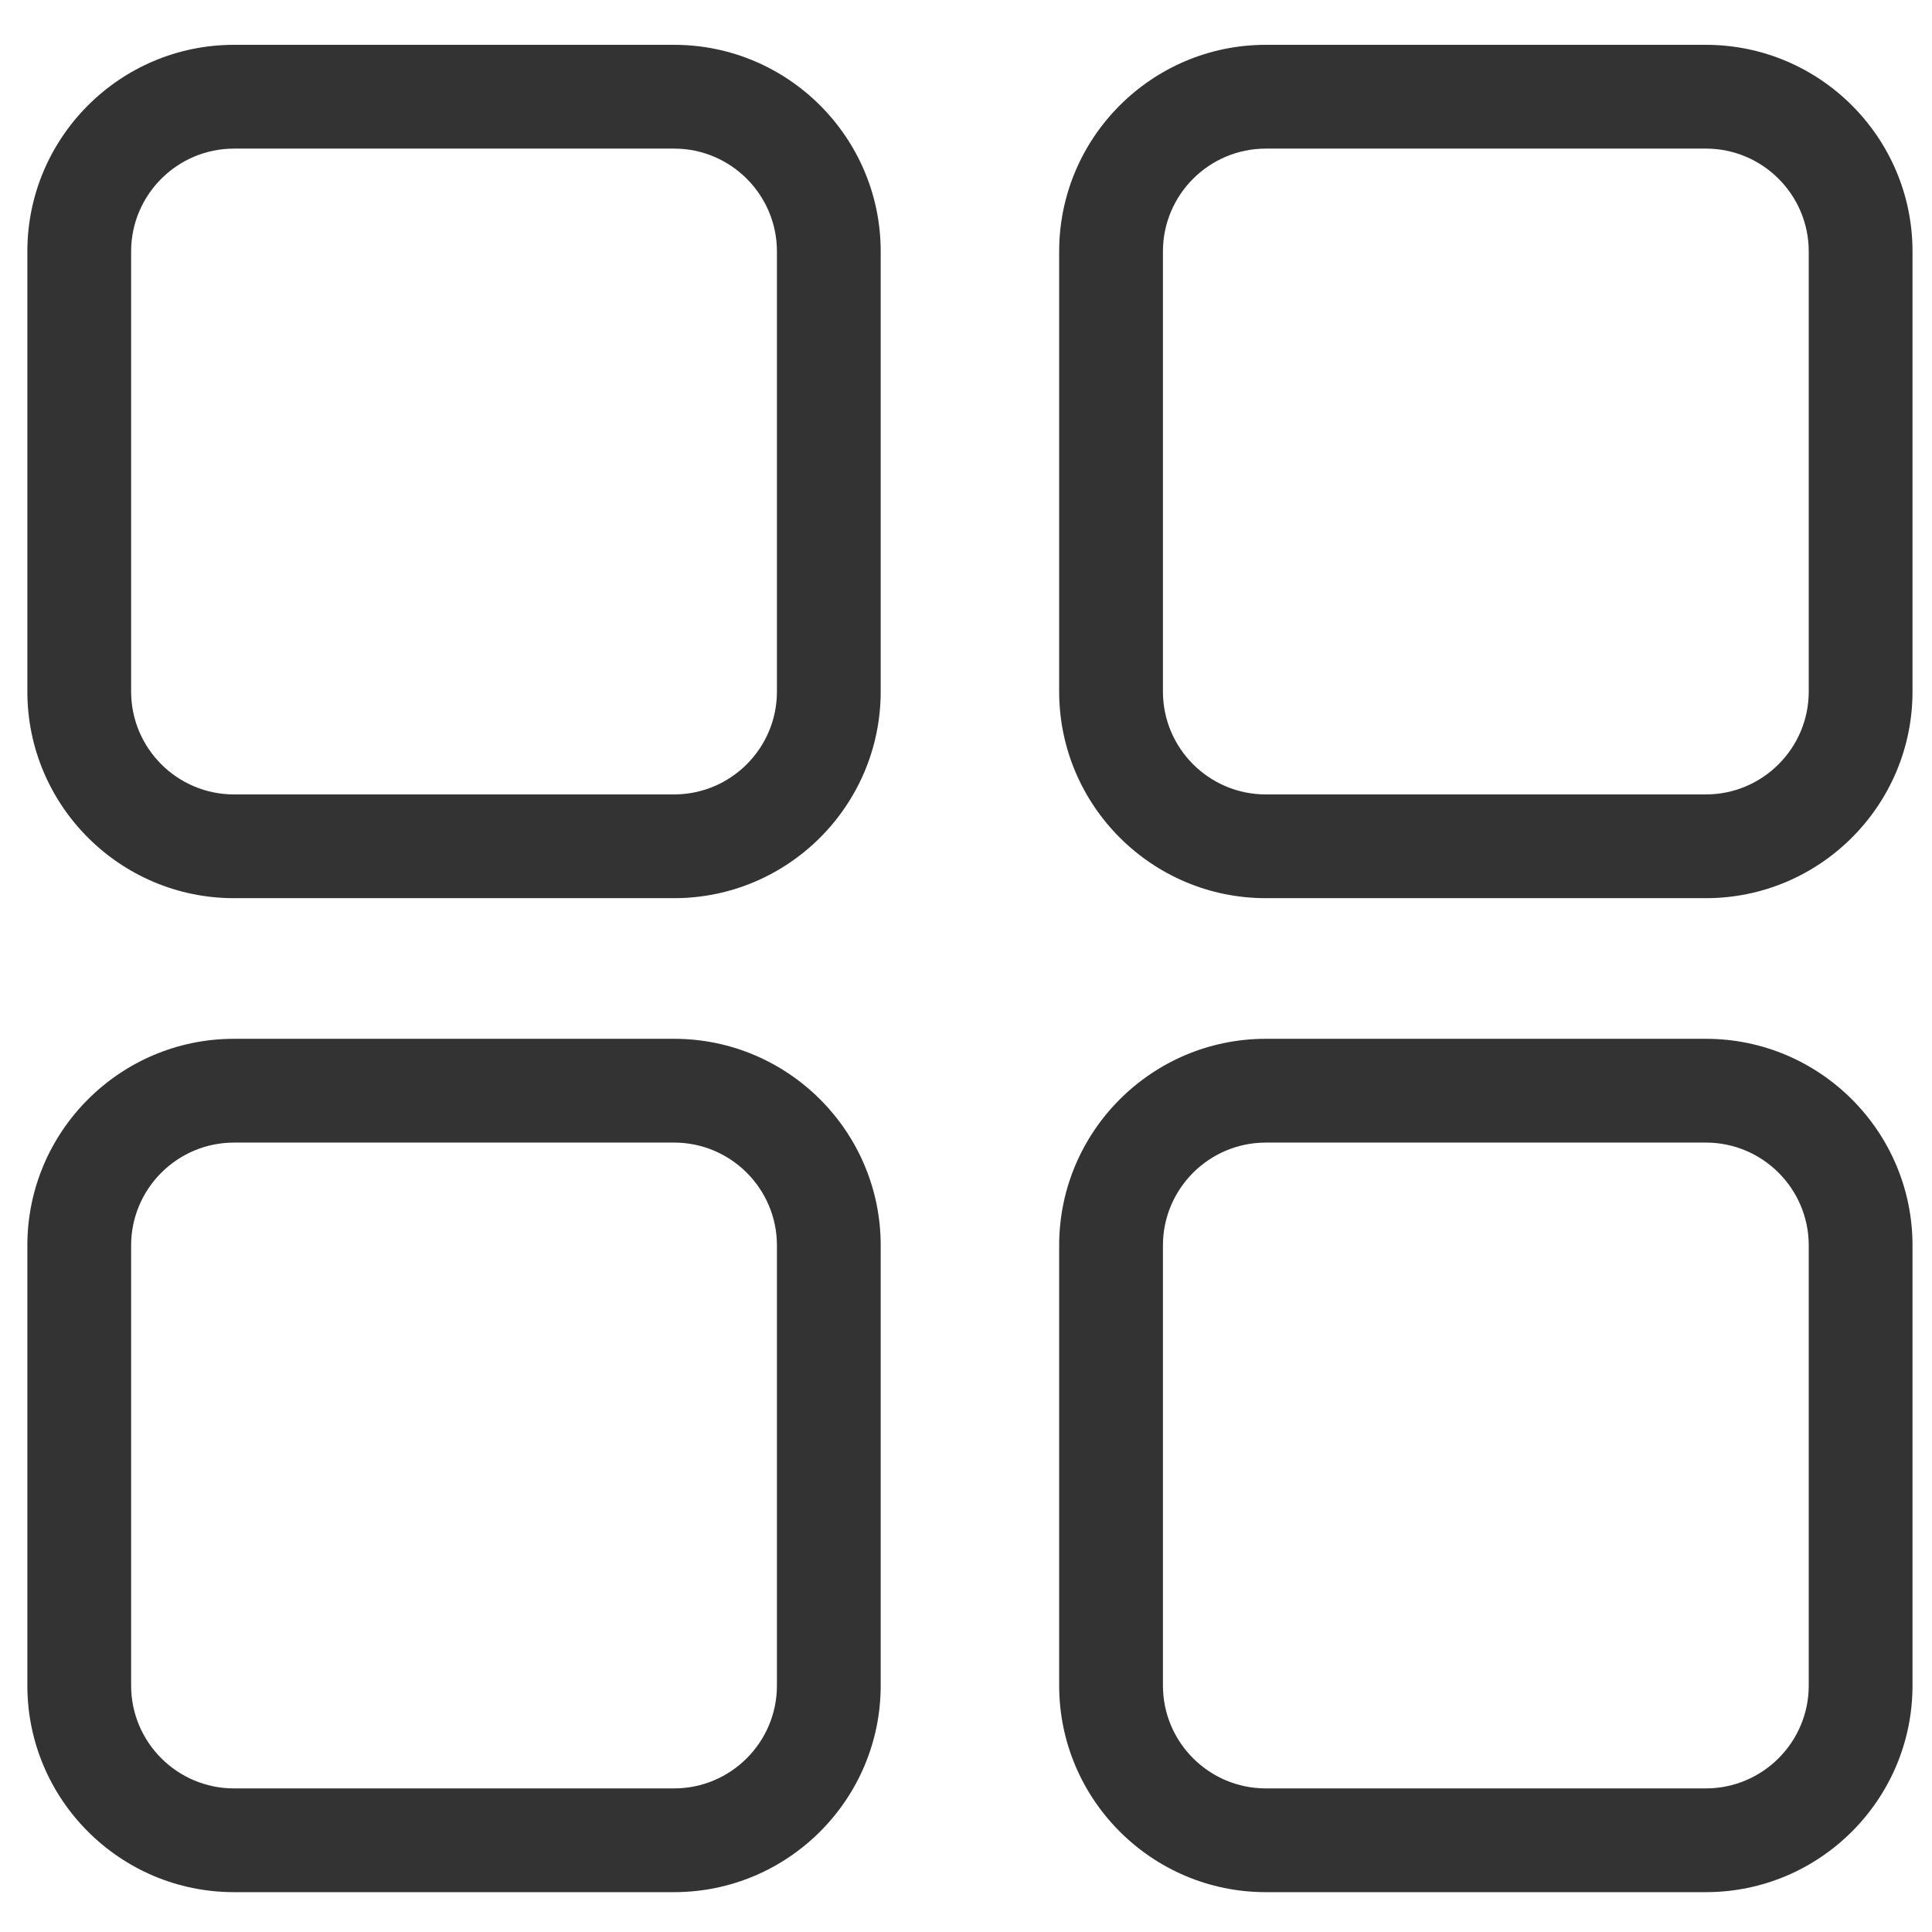 <svg class="icon" style="width: 1em;height: 1em;vertical-align: middle;fill: currentColor;overflow: hidden;" viewBox="0 0 1024 1024" version="1.1" xmlns="http://www.w3.org/2000/svg" p-id="32267"><path d="M357.28 476.05H124.01c-60.38 0-109.51-49.12-109.51-109.51V133.27c0-60.38 49.12-109.51 109.51-109.51h233.27c60.38 0 109.51 49.12 109.51 109.51v233.27c-0.01 60.39-49.13 109.51-109.51 109.51zM124.01 78.77c-30.05 0-54.51 24.45-54.51 54.51v233.27c0 30.05 24.45 54.51 54.51 54.51h233.27c30.05 0 54.51-24.45 54.51-54.51V133.27c0-30.05-24.45-54.51-54.51-54.51H124.01zM904.16 1002.88H670.89c-60.38 0-109.51-49.12-109.51-109.51V660.1c0-60.38 49.12-109.51 109.51-109.51h233.27c60.38 0 109.51 49.12 109.51 109.51v233.27c0 60.39-49.13 109.51-109.51 109.51zM670.89 605.6c-30.05 0-54.51 24.45-54.51 54.51v233.27c0 30.05 24.45 54.51 54.51 54.51h233.27c30.05 0 54.51-24.45 54.51-54.51V660.1c0-30.05-24.45-54.51-54.51-54.51H670.89zM357.28 1002.88H124.01c-60.38 0-109.51-49.12-109.51-109.51V660.1c0-60.38 49.12-109.51 109.51-109.51h233.27c60.38 0 109.51 49.12 109.51 109.51v233.27c-0.01 60.39-49.13 109.51-109.51 109.51zM124.01 605.6c-30.05 0-54.51 24.45-54.51 54.51v233.27c0 30.05 24.45 54.51 54.51 54.51h233.27c30.05 0 54.51-24.45 54.51-54.51V660.1c0-30.05-24.45-54.51-54.51-54.51H124.01zM904.16 476.05H670.89c-60.38 0-109.51-49.12-109.51-109.51V133.27c0-60.38 49.12-109.51 109.51-109.51h233.27c60.38 0 109.51 49.12 109.51 109.51v233.27c0 60.39-49.13 109.51-109.51 109.51zM670.89 78.77c-30.05 0-54.51 24.45-54.51 54.51v233.27c0 30.05 24.45 54.51 54.51 54.51h233.27c30.05 0 54.51-24.45 54.51-54.51V133.27c0-30.05-24.45-54.51-54.51-54.51H670.89z" fill="#333333" p-id="32268"></path></svg>